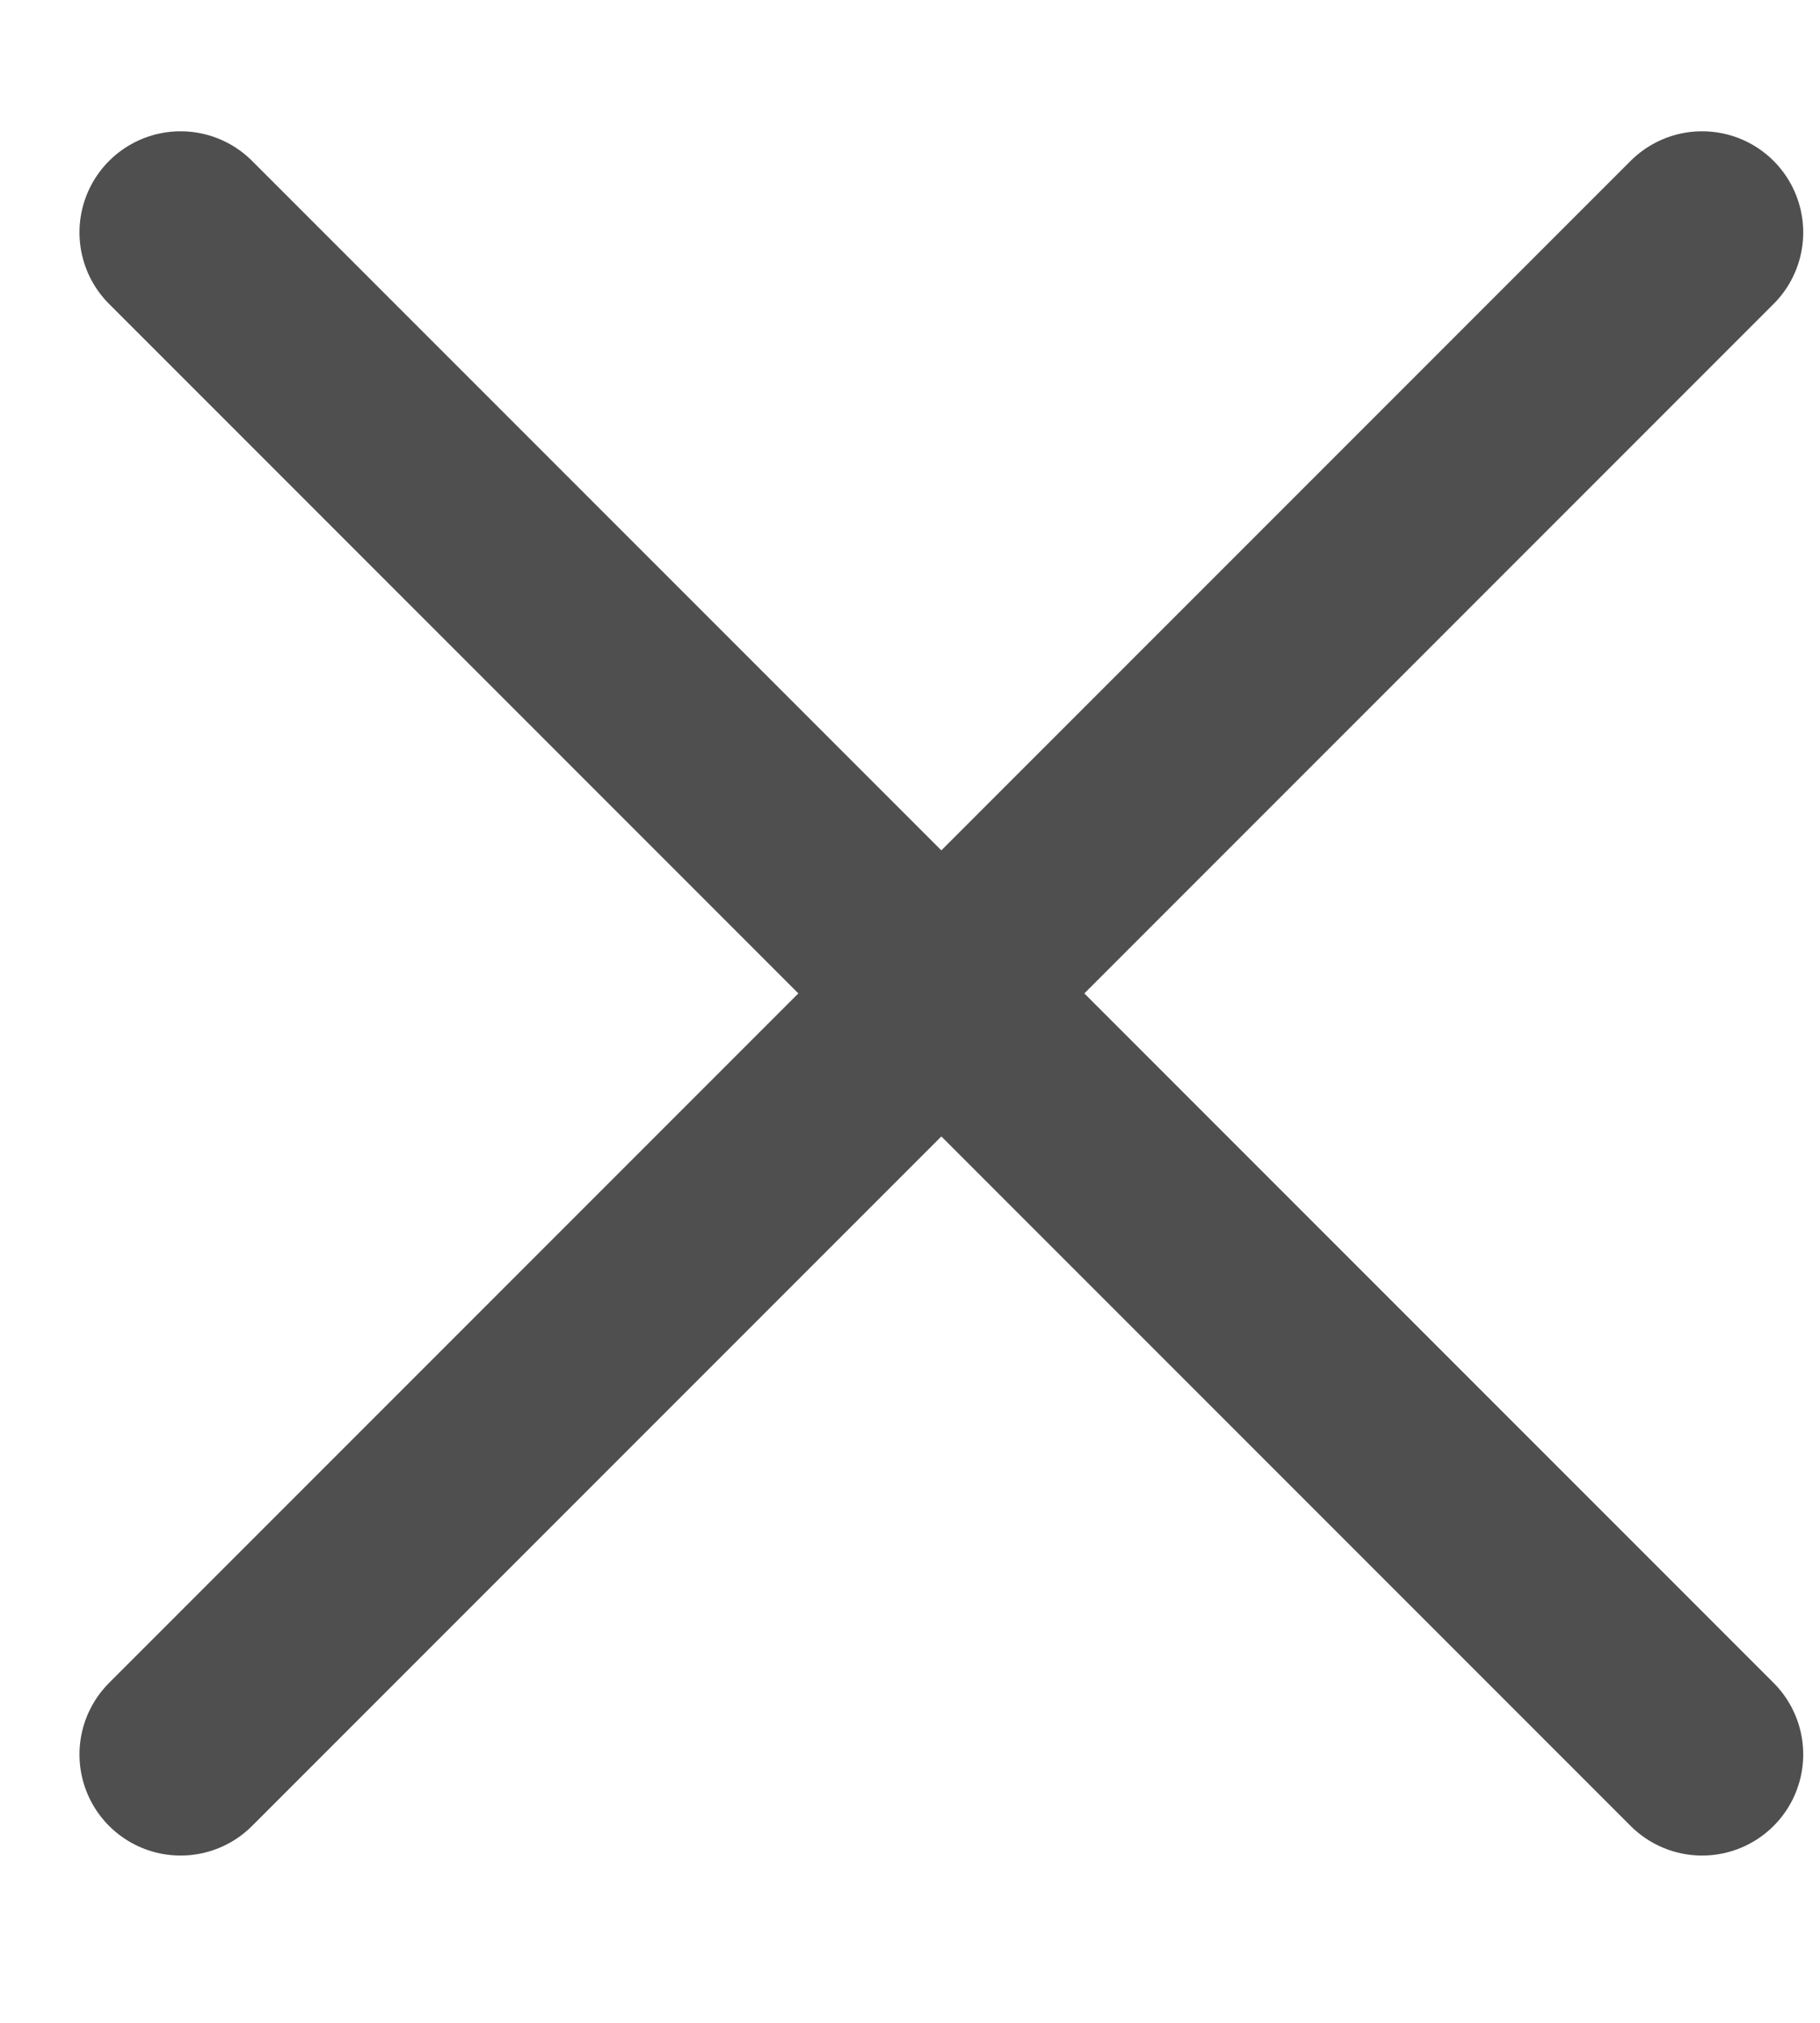 <svg width="9" height="10" viewBox="0 0 9 10" fill="none" xmlns="http://www.w3.org/2000/svg">
<path d="M0.893 1.149L8.417 8.673" stroke="#4F4F4F" stroke-linecap="round" stroke-linejoin="round"/>
<path d="M8.417 1.149L0.893 8.673" stroke="#4F4F4F" stroke-linecap="round" stroke-linejoin="round"/>
</svg>

